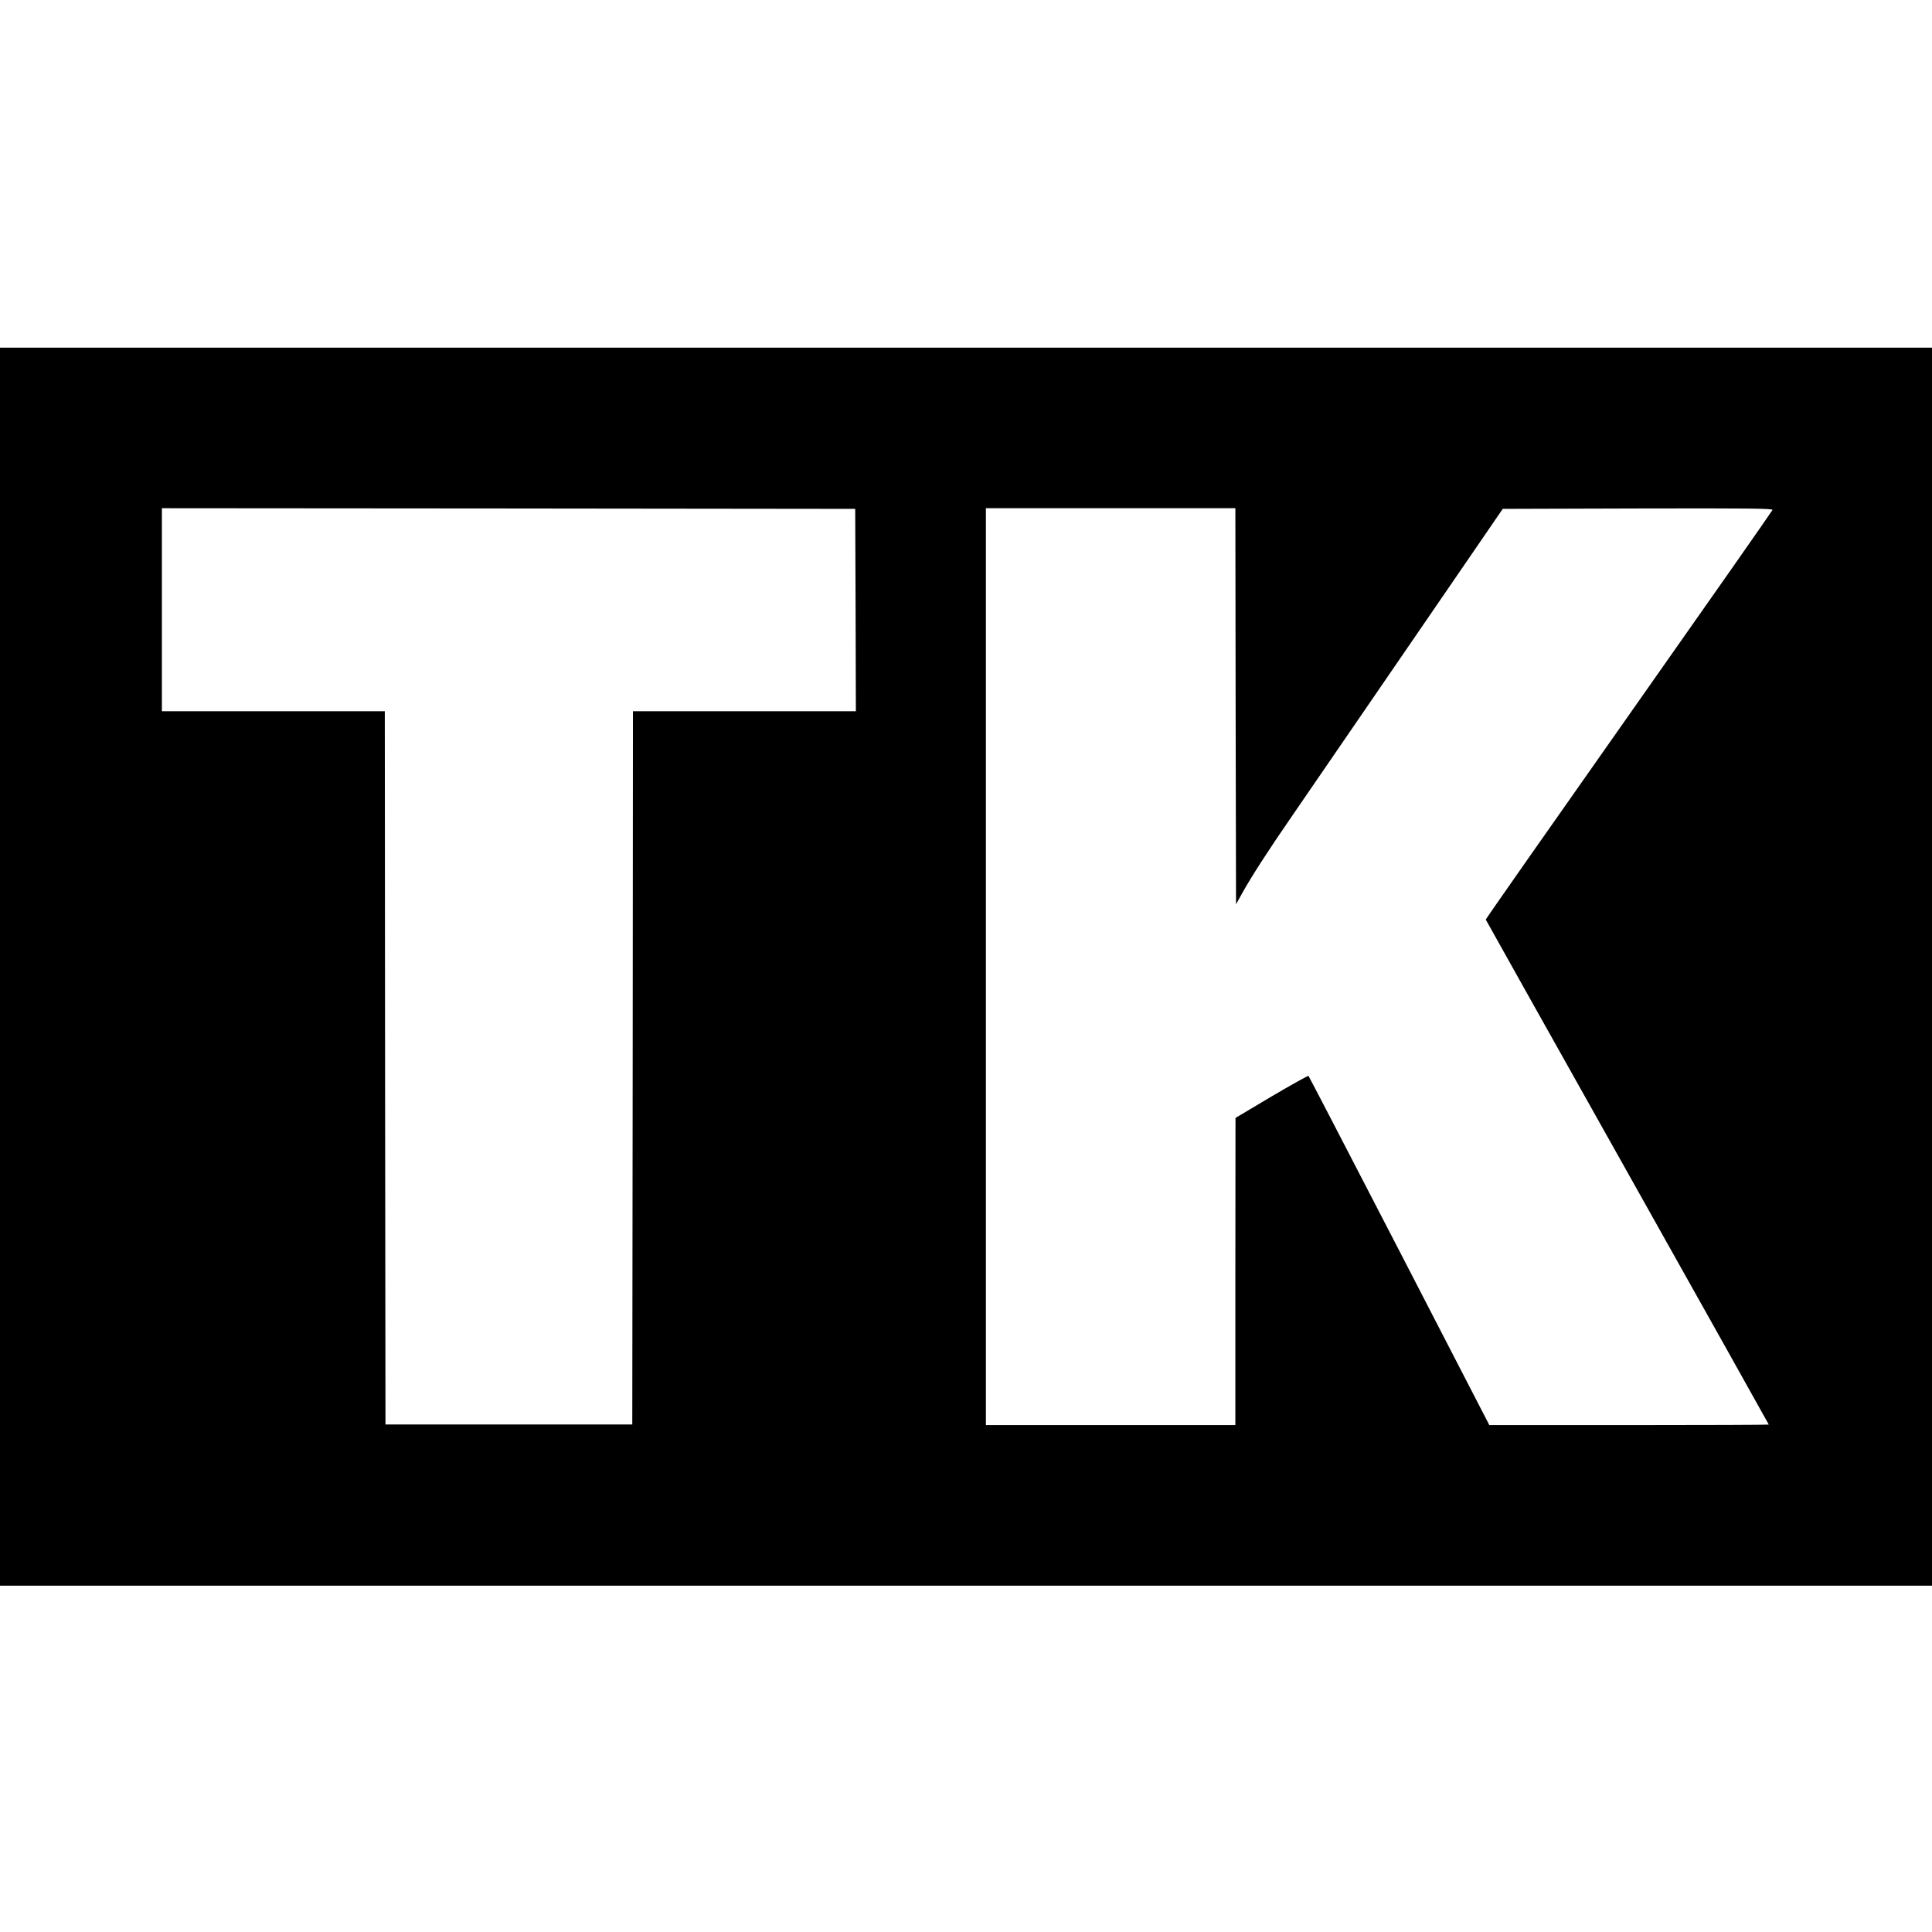 <?xml version="1.0" standalone="no"?>
<!DOCTYPE svg PUBLIC "-//W3C//DTD SVG 20010904//EN"
 "http://www.w3.org/TR/2001/REC-SVG-20010904/DTD/svg10.dtd">
<svg version="1.0" xmlns="http://www.w3.org/2000/svg"
 width="1456pt" height="1456pt" viewBox="0 0 1456 1456"
 preserveAspectRatio="xMidYMid meet">
<g transform="translate(0,1456) scale(0.1,-0.1)"
fill="#000000" stroke="none">
<path d="M0 7275 l0 -4665 7280 0 7280 0 0 4665 0 4665 -7280 0 -7280 0 0
-4665z m6448 2688 l2 -763 -840 0 -840 0 -2 -2687 -3 -2688 -930 0 -930 0 -3
2688 -2 2687 -840 0 -840 0 0 765 0 765 2613 -2 2612 -3 3 -762z m2864 -725
l3 -1493 47 85 c65 117 196 321 368 570 80 116 471 687 870 1268 l725 1057
1018 3 c833 2 1018 0 1015 -11 -2 -7 -489 -703 -1083 -1547 -594 -844 -1079
-1537 -1078 -1540 1 -4 482 -861 1068 -1905 586 -1044 1065 -1899 1065 -1901
0 -2 -474 -4 -1053 -4 l-1053 0 -678 1313 c-373 721 -681 1315 -685 1319 -3 3
-128 -67 -278 -155 l-272 -162 -1 -1157 0 -1158 -940 0 -940 0 0 3455 0 3455
940 0 940 0 2 -1492z"/>
</g>
</svg>
